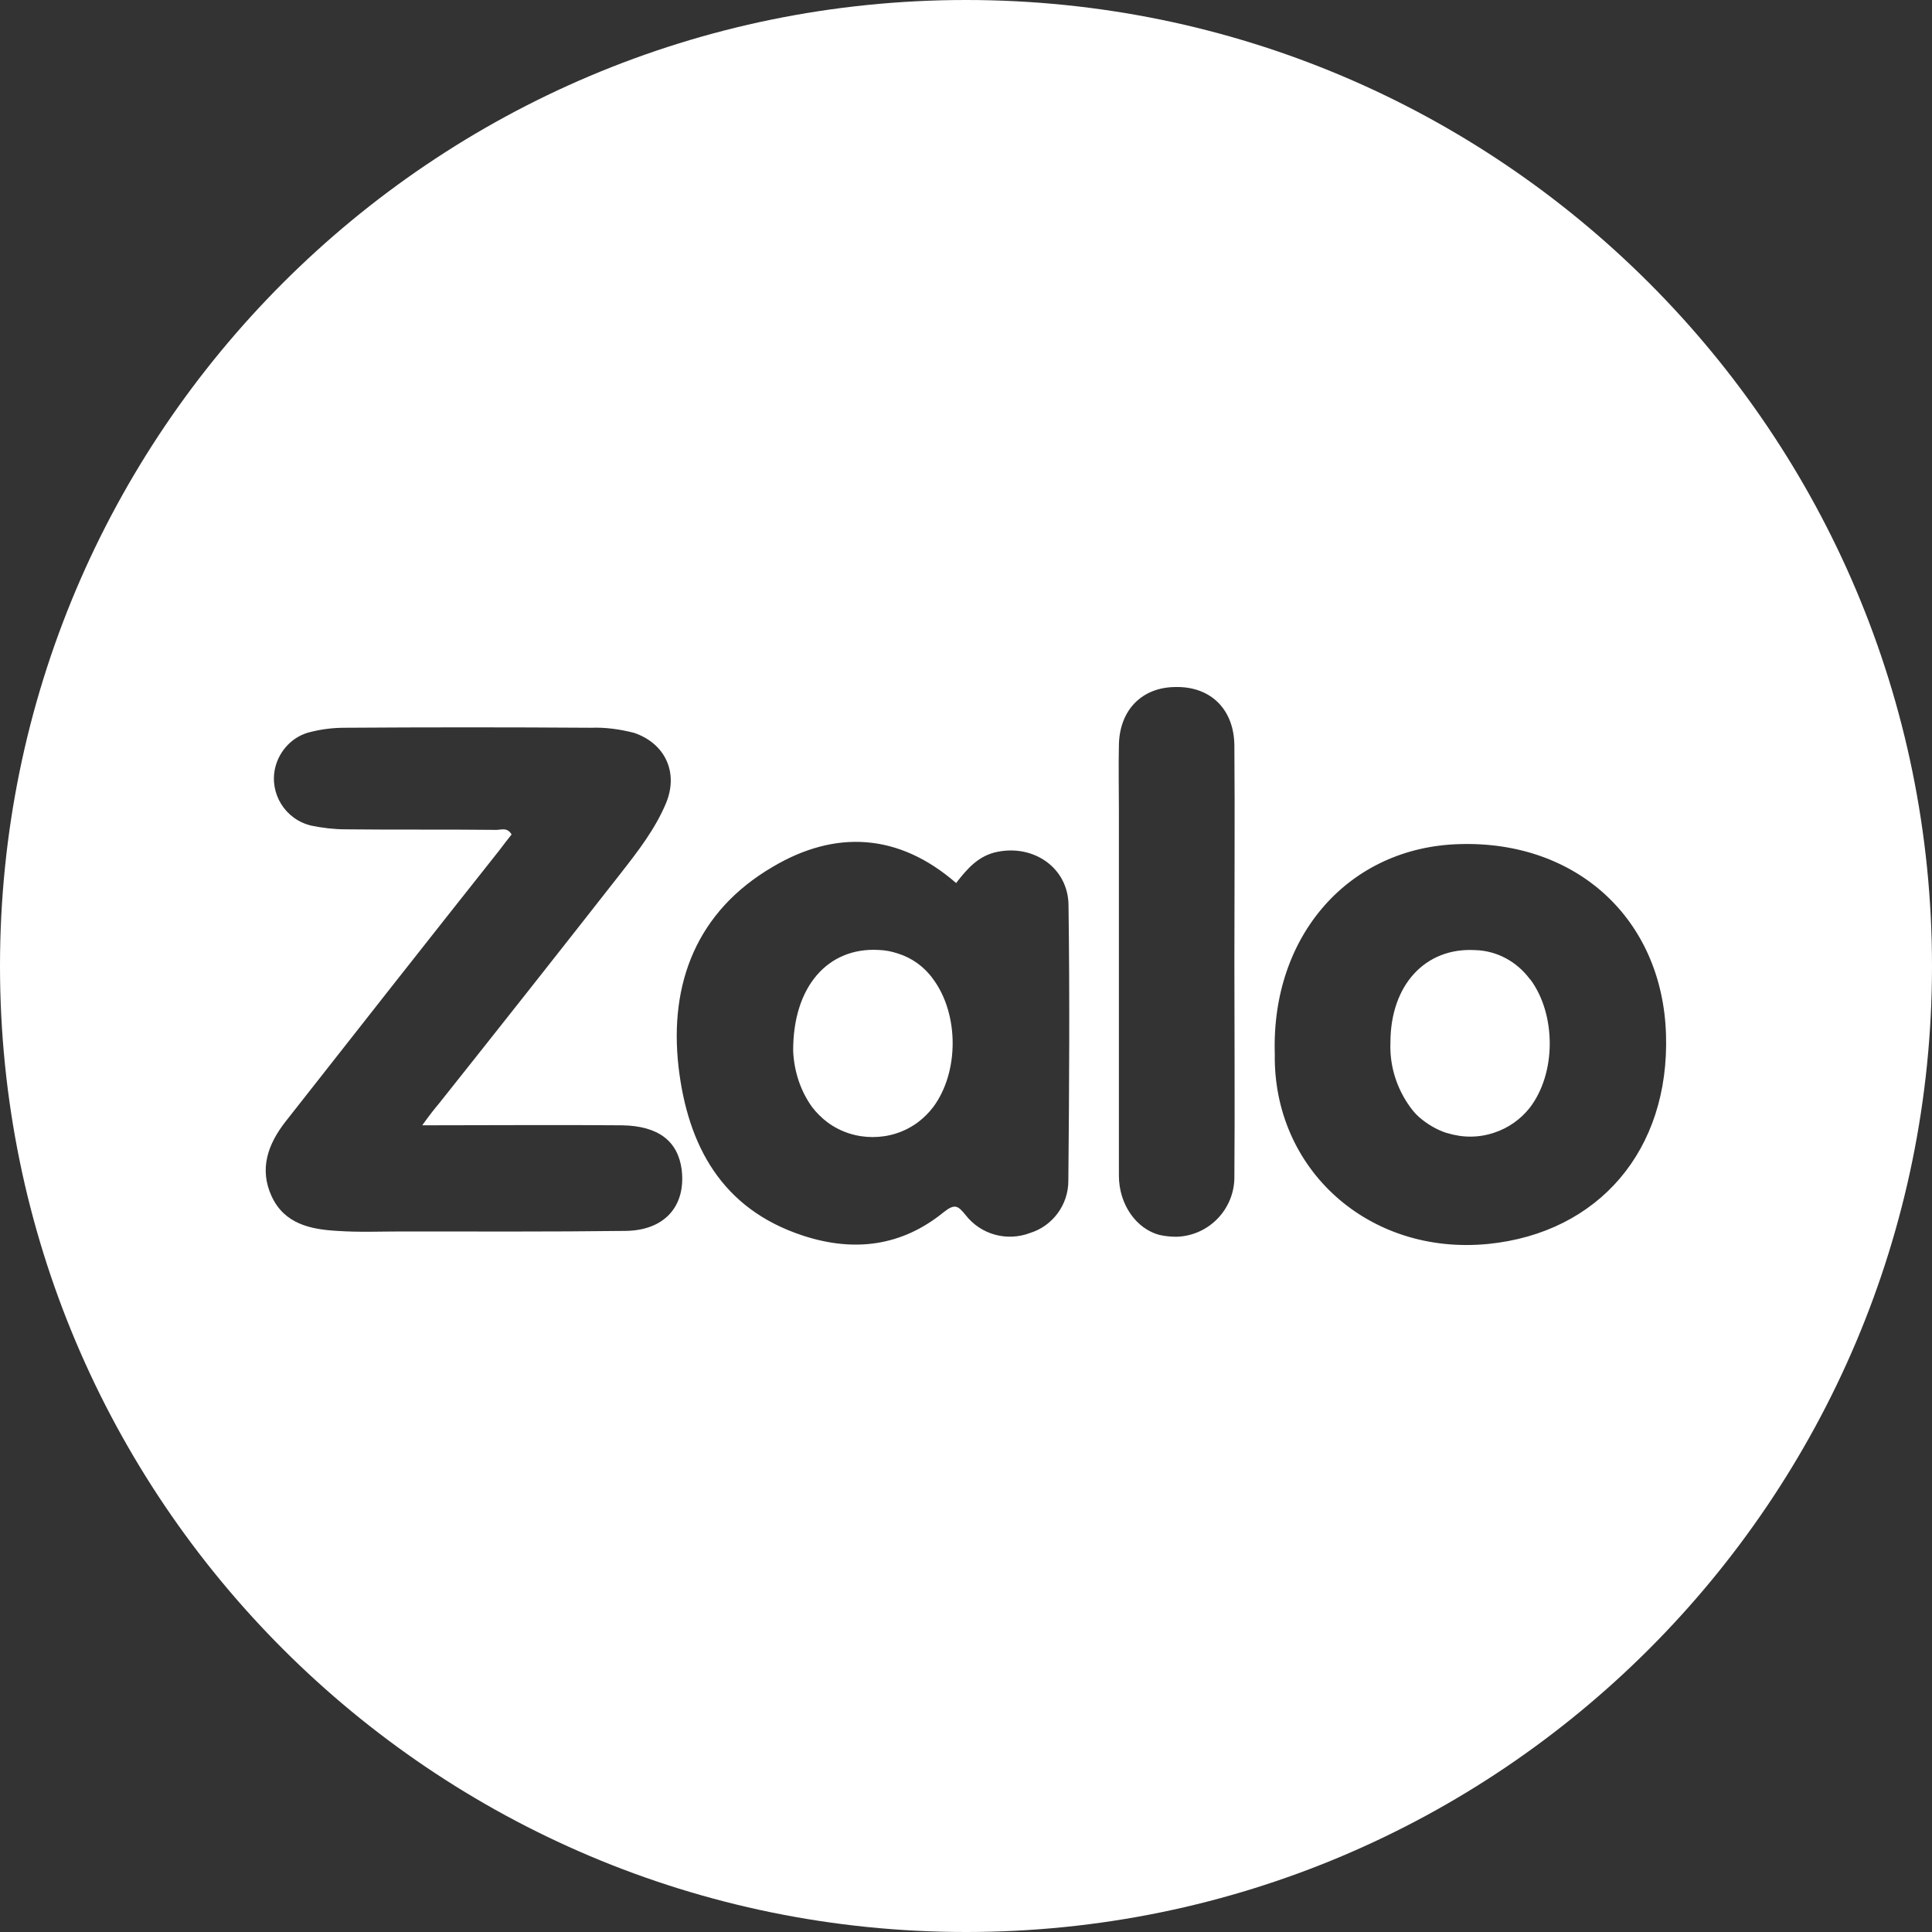 <svg width="35" height="35" viewBox="0 0 35 35" fill="none" xmlns="http://www.w3.org/2000/svg">
<rect x="0" y="0" width="35" height="35" fill="#333333" stroke="none"/>
<g clip-path="url(#clip0_6146_58)">
<path d="M17.5 0C7.835 0 0 7.835 0 17.5C0 27.165 7.835 35 17.5 35C27.165 35 35 27.165 35 17.5C35 7.835 27.165 0 17.5 0ZM11.327 22.299C9.976 22.316 8.632 22.309 7.282 22.309C6.891 22.309 6.507 22.326 6.114 22.299C5.63 22.273 5.154 22.174 4.922 21.674C4.69 21.174 4.856 20.724 5.174 20.317C6.458 18.682 7.749 17.04 9.043 15.408C9.119 15.309 9.192 15.21 9.268 15.117C9.185 14.975 9.069 15.041 8.967 15.034C8.066 15.024 7.156 15.034 6.259 15.024C6.051 15.024 5.842 14.998 5.644 14.958C5.167 14.849 4.876 14.375 4.985 13.909C5.061 13.591 5.309 13.333 5.627 13.26C5.826 13.21 6.034 13.184 6.243 13.184C7.726 13.174 9.218 13.174 10.701 13.184C10.969 13.174 11.227 13.21 11.486 13.276C12.052 13.468 12.293 13.995 12.068 14.544C11.87 15.021 11.552 15.428 11.234 15.835C10.142 17.229 9.05 18.612 7.957 19.986C7.865 20.095 7.782 20.201 7.649 20.386C8.907 20.386 10.092 20.376 11.267 20.386C11.926 20.396 12.283 20.671 12.35 21.194C12.426 21.849 12.042 22.293 11.327 22.299ZM19.354 21.393C19.354 21.826 19.069 22.21 18.662 22.336C18.245 22.495 17.771 22.369 17.493 22.012C17.351 21.836 17.295 21.803 17.093 21.962C16.335 22.578 15.474 22.687 14.551 22.386C13.068 21.902 12.459 20.744 12.293 19.334C12.118 17.808 12.628 16.507 13.995 15.706C15.13 15.031 16.279 15.09 17.321 15.997C17.52 15.739 17.728 15.497 18.073 15.431C18.731 15.299 19.347 15.723 19.357 16.391C19.38 18.056 19.37 19.724 19.354 21.393ZM22.362 21.306C22.372 21.899 21.902 22.389 21.313 22.405C21.214 22.405 21.105 22.395 21.005 22.372C20.588 22.263 20.27 21.823 20.27 21.297V14.673C20.27 14.283 20.261 13.899 20.27 13.505C20.277 12.863 20.688 12.446 21.303 12.446C21.935 12.436 22.362 12.853 22.362 13.521C22.372 14.822 22.362 16.13 22.362 17.43C22.362 18.725 22.372 20.016 22.362 21.306ZM26.963 22.535C24.789 22.75 23.061 21.177 23.094 19.092C23.028 16.951 24.434 15.348 26.437 15.292C28.562 15.226 30.114 16.649 30.181 18.735C30.25 20.84 28.956 22.333 26.963 22.535Z" fill="white"/>
<path d="M27.715 17.738C27.48 17.42 27.115 17.221 26.721 17.212C25.821 17.162 25.189 17.844 25.189 18.886C25.172 19.303 25.298 19.711 25.546 20.055C25.613 20.148 25.689 20.23 25.781 20.297C25.91 20.396 26.049 20.472 26.195 20.521C26.195 20.521 26.195 20.521 26.198 20.521C26.208 20.525 26.215 20.528 26.225 20.528C26.5 20.614 26.801 20.614 27.082 20.515C27.324 20.432 27.542 20.283 27.711 20.071C27.953 19.757 28.075 19.333 28.075 18.906C28.075 18.483 27.959 18.062 27.724 17.744C27.718 17.744 27.715 17.741 27.715 17.738Z" fill="white"/>
<path d="M16.272 17.276C16.157 17.236 16.037 17.213 15.912 17.209C15.001 17.16 14.363 17.868 14.369 19.043C14.386 19.411 14.502 19.762 14.71 20.053C14.793 20.162 14.886 20.251 14.985 20.328C15.233 20.513 15.524 20.599 15.809 20.599C16.097 20.599 16.385 20.513 16.633 20.328C16.733 20.251 16.825 20.162 16.908 20.053C17.375 19.421 17.375 18.378 16.908 17.742C16.749 17.517 16.524 17.355 16.272 17.276Z" fill="white"/>
</g>
<defs>
<clipPath id="clip0_6146_58">
<rect width="35" height="35" fill="white"/>
</clipPath>
</defs>
</svg>
